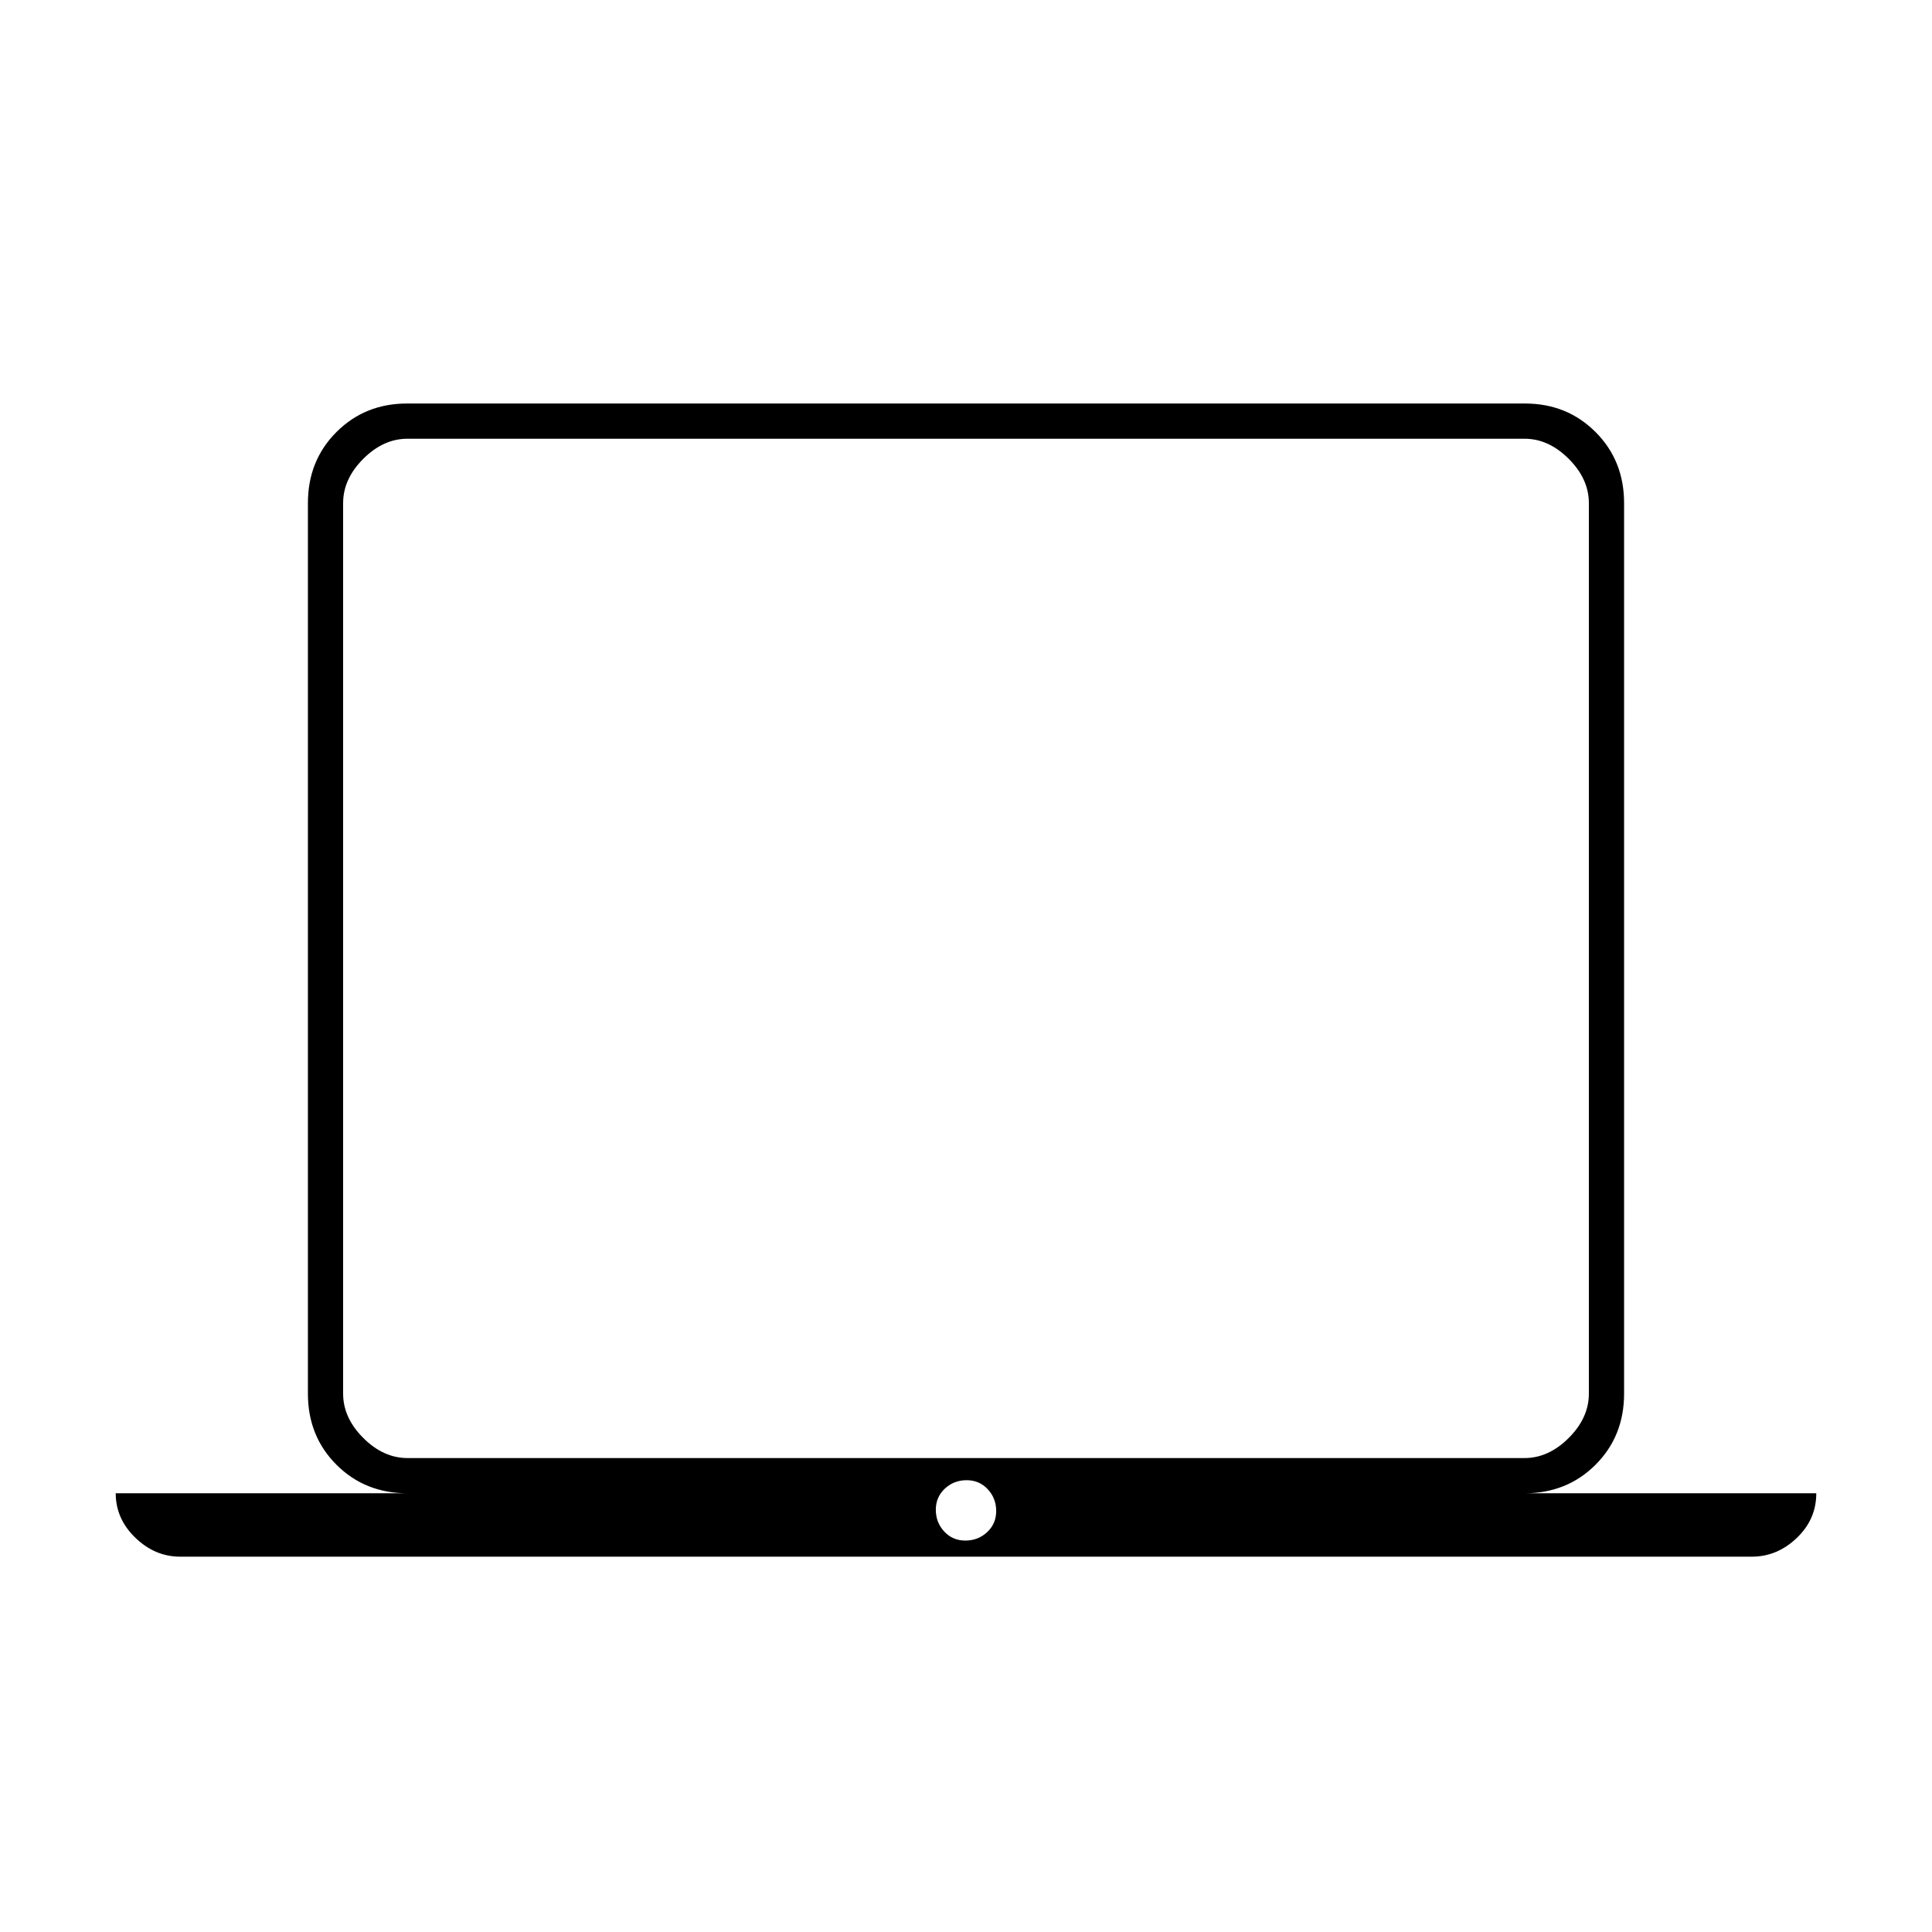 <svg xmlns="http://www.w3.org/2000/svg" height="20" viewBox="0 -960 960 960" width="20"><path d="M89.5-186.5q-12.52 0-22.26-9.42-9.74-9.41-9.74-22.08h145q-21.14 0-35.32-14.18T153-267.5V-710q0-21.14 14.18-35.32t35.1-14.18h555.44q20.92 0 35.1 14.18T807-710v442.5q0 21.14-14.18 35.32T757.5-218h145q0 13-9.74 22.25-9.73 9.25-22.26 9.25h-781Zm390.18-8q6.32 0 10.82-4.18 4.5-4.19 4.5-10.5 0-6.32-4.18-10.82-4.19-4.5-10.5-4.5-6.32 0-10.82 4.18-4.5 4.19-4.5 10.5 0 6.32 4.18 10.82 4.19 4.5 10.5 4.5Zm-277.18-41h555q12 0 22-10t10-22V-710q0-12-10-22t-22-10h-555q-12 0-22 10t-10 22v442.5q0 12 10 22t22 10Zm-32 0V-742v506.5Z"/></svg>